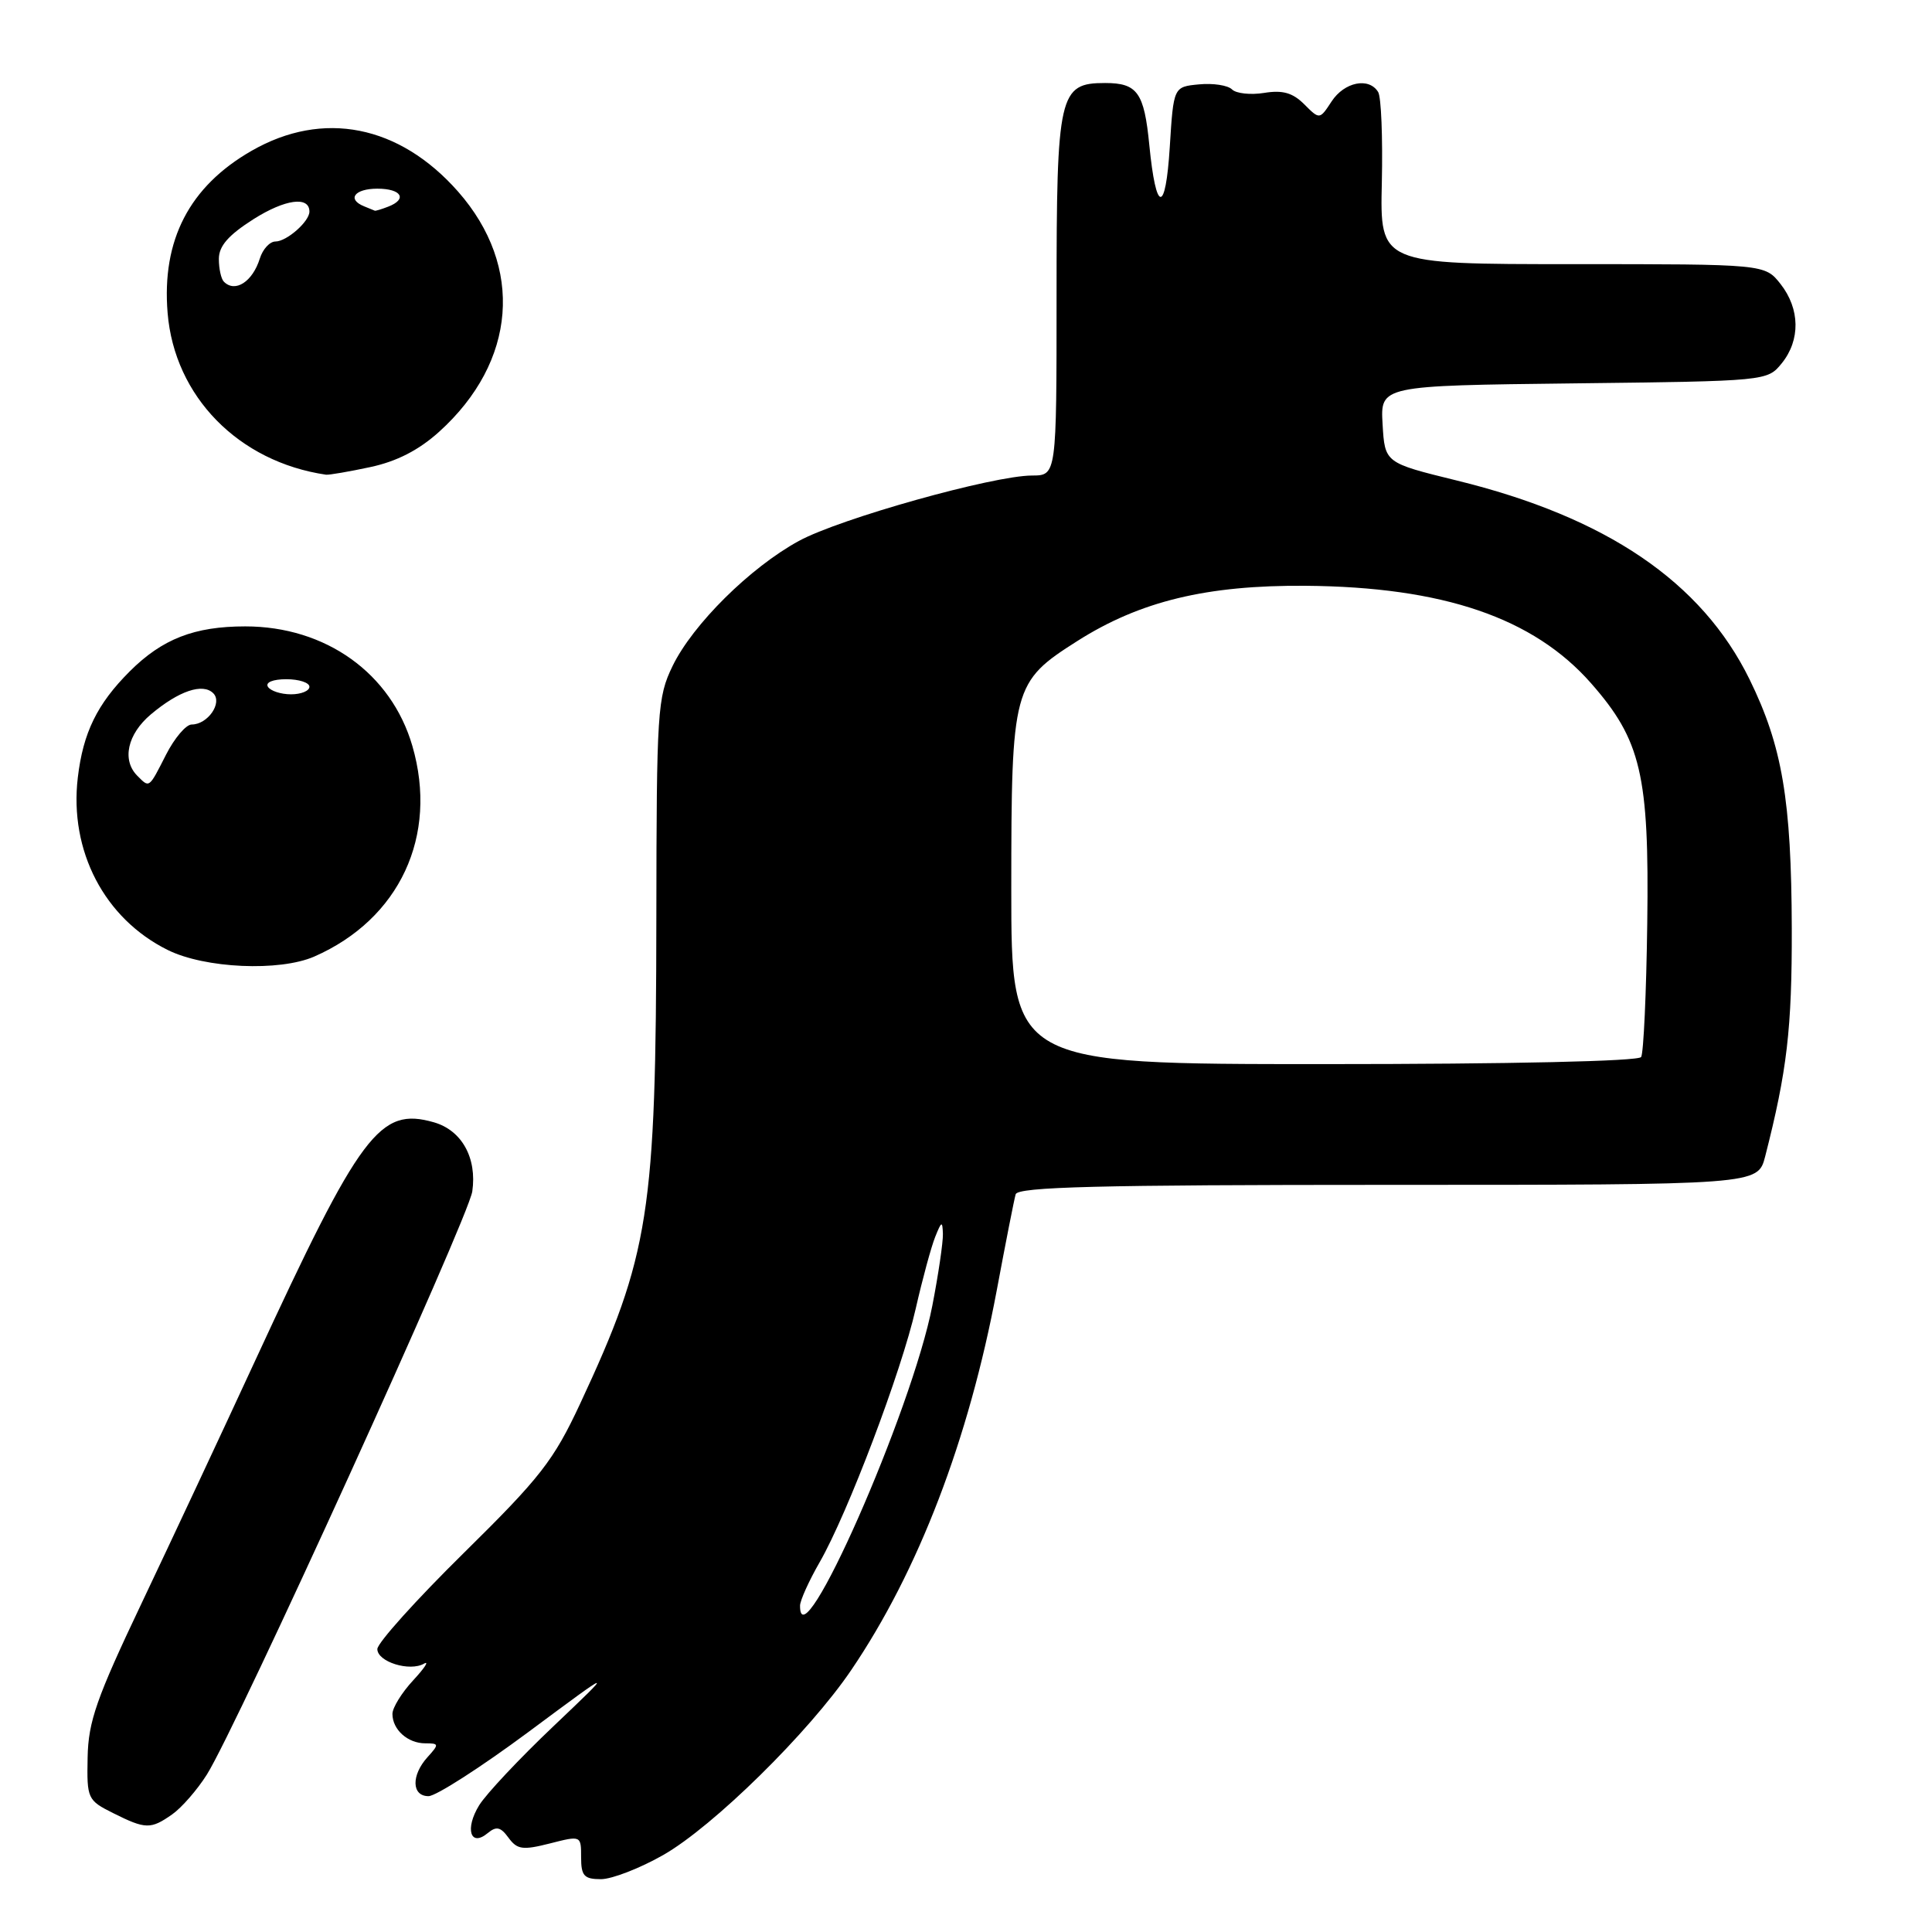<?xml version="1.0" encoding="UTF-8" standalone="no"?>
<!DOCTYPE svg PUBLIC "-//W3C//DTD SVG 1.1//EN" "http://www.w3.org/Graphics/SVG/1.1/DTD/svg11.dtd" >
<svg xmlns="http://www.w3.org/2000/svg" xmlns:xlink="http://www.w3.org/1999/xlink" version="1.1" viewBox="0 0 256 256">
 <g >
 <path fill="currentColor"
d=" M 87.88 245.80 C 94.50 242.03 107.20 229.54 112.78 221.31 C 121.69 208.19 128.36 190.78 132.07 171.00 C 133.25 164.68 134.38 158.94 134.58 158.25 C 134.86 157.27 145.59 157.00 183.93 157.00 C 232.92 157.00 232.92 157.00 233.89 153.25 C 236.80 141.88 237.45 136.31 237.42 123.00 C 237.37 106.00 236.16 98.87 231.83 90.03 C 225.49 77.10 212.86 68.52 192.99 63.66 C 183.50 61.33 183.50 61.33 183.20 56.22 C 182.90 51.10 182.90 51.10 208.54 50.80 C 234.11 50.50 234.18 50.49 236.09 48.14 C 238.58 45.06 238.52 40.93 235.93 37.63 C 233.85 35.00 233.85 35.00 208.35 35.00 C 182.85 35.00 182.85 35.00 183.10 24.19 C 183.23 18.24 183.02 12.84 182.61 12.19 C 181.39 10.20 178.14 10.86 176.45 13.43 C 174.86 15.86 174.86 15.86 172.82 13.82 C 171.29 12.29 169.95 11.91 167.51 12.31 C 165.71 12.60 163.79 12.39 163.25 11.85 C 162.70 11.30 160.73 11.00 158.88 11.18 C 155.50 11.50 155.50 11.50 155.00 19.50 C 154.44 28.40 153.18 28.27 152.29 19.22 C 151.61 12.25 150.71 11.00 146.43 11.00 C 140.32 11.00 140.00 12.42 140.00 39.22 C 140.00 63.00 140.00 63.00 136.75 63.01 C 131.60 63.02 111.30 68.71 105.85 71.68 C 99.41 75.19 91.80 82.73 89.12 88.25 C 87.11 92.40 87.00 94.17 86.97 121.57 C 86.93 160.77 86.06 166.30 76.87 186.00 C 73.35 193.54 71.61 195.77 61.45 205.78 C 55.15 211.98 50.00 217.71 50.00 218.51 C 50.00 220.20 54.28 221.54 56.19 220.44 C 56.91 220.03 56.26 221.02 54.75 222.65 C 53.24 224.28 52.00 226.28 52.00 227.10 C 52.00 229.19 54.03 231.00 56.35 231.00 C 58.19 231.00 58.20 231.12 56.65 232.83 C 54.47 235.24 54.54 238.00 56.78 238.00 C 57.76 238.00 63.72 234.17 70.03 229.49 C 81.50 220.97 81.50 220.97 73.33 228.74 C 68.83 233.01 64.41 237.72 63.49 239.21 C 61.57 242.33 62.33 244.80 64.62 242.90 C 65.77 241.95 66.33 242.07 67.38 243.51 C 68.53 245.08 69.26 245.18 72.85 244.27 C 77.00 243.21 77.00 243.21 77.00 246.11 C 77.00 248.56 77.40 249.00 79.63 249.00 C 81.07 249.00 84.79 247.56 87.88 245.80 Z  M 22.82 240.41 C 24.06 239.54 26.13 237.17 27.41 235.14 C 31.36 228.88 62.06 161.43 62.58 157.87 C 63.22 153.43 61.19 149.77 57.49 148.71 C 50.31 146.66 47.81 149.99 33.77 180.38 C 29.42 189.80 22.68 204.19 18.79 212.38 C 12.78 225.02 11.70 228.10 11.61 232.88 C 11.50 238.34 11.60 238.55 15.00 240.25 C 19.30 242.40 19.97 242.41 22.82 240.41 Z  M 41.64 126.75 C 52.96 121.79 58.10 110.75 54.64 98.84 C 51.84 89.21 43.16 83.00 32.50 83.00 C 25.75 83.00 21.50 84.66 17.19 88.96 C 12.87 93.28 11.01 97.08 10.31 103.03 C 9.16 112.75 13.84 121.73 22.23 125.88 C 27.15 128.32 37.03 128.76 41.64 126.75 Z  M 49.07 61.89 C 52.58 61.14 55.50 59.64 58.19 57.21 C 68.46 47.93 69.45 35.34 60.70 25.39 C 52.91 16.55 42.80 14.55 33.34 19.98 C 25.09 24.71 21.41 31.82 22.21 41.47 C 23.12 52.54 31.61 61.20 43.20 62.90 C 43.59 62.95 46.23 62.50 49.07 61.89 Z  M 106.01 212.75 C 106.02 212.06 107.19 209.47 108.61 207.00 C 112.31 200.56 119.45 181.73 121.34 173.39 C 122.23 169.48 123.39 165.21 123.92 163.89 C 124.76 161.79 124.88 161.75 124.94 163.50 C 124.97 164.60 124.34 168.88 123.54 173.00 C 120.85 186.91 105.94 220.71 106.01 212.75 Z  M 134.00 117.75 C 134.01 91.08 134.20 90.37 142.75 84.94 C 151.06 79.66 159.90 77.52 173.00 77.62 C 191.22 77.77 203.18 81.85 210.82 90.53 C 217.45 98.07 218.54 102.69 218.27 122.31 C 218.15 131.56 217.78 139.54 217.46 140.06 C 217.12 140.62 200.23 141.00 175.44 141.00 C 134.00 141.00 134.00 141.00 134.00 117.75 Z  M 18.20 102.80 C 16.12 100.72 16.88 97.28 19.99 94.66 C 23.70 91.54 26.87 90.47 28.26 91.86 C 29.52 93.12 27.53 96.00 25.40 96.00 C 24.65 96.00 23.12 97.80 22.00 100.00 C 19.70 104.52 19.82 104.42 18.20 102.80 Z  M 35.50 91.00 C 35.14 90.42 36.16 90.00 37.94 90.00 C 39.62 90.00 41.00 90.45 41.00 91.00 C 41.00 91.55 39.90 92.00 38.56 92.00 C 37.22 92.00 35.84 91.55 35.50 91.00 Z  M 29.67 37.33 C 29.30 36.97 29.00 35.61 29.00 34.31 C 29.00 32.60 30.26 31.16 33.59 29.04 C 37.78 26.39 41.00 25.95 41.00 28.04 C 41.00 29.35 37.99 32.00 36.50 32.00 C 35.75 32.00 34.82 33.01 34.43 34.25 C 33.47 37.33 31.16 38.83 29.67 37.33 Z  M 48.25 27.34 C 45.93 26.40 46.98 25.00 50.00 25.00 C 53.21 25.00 54.03 26.39 51.42 27.39 C 50.55 27.73 49.76 27.96 49.67 27.92 C 49.58 27.88 48.94 27.62 48.25 27.34 Z "/>
</g>
</svg>